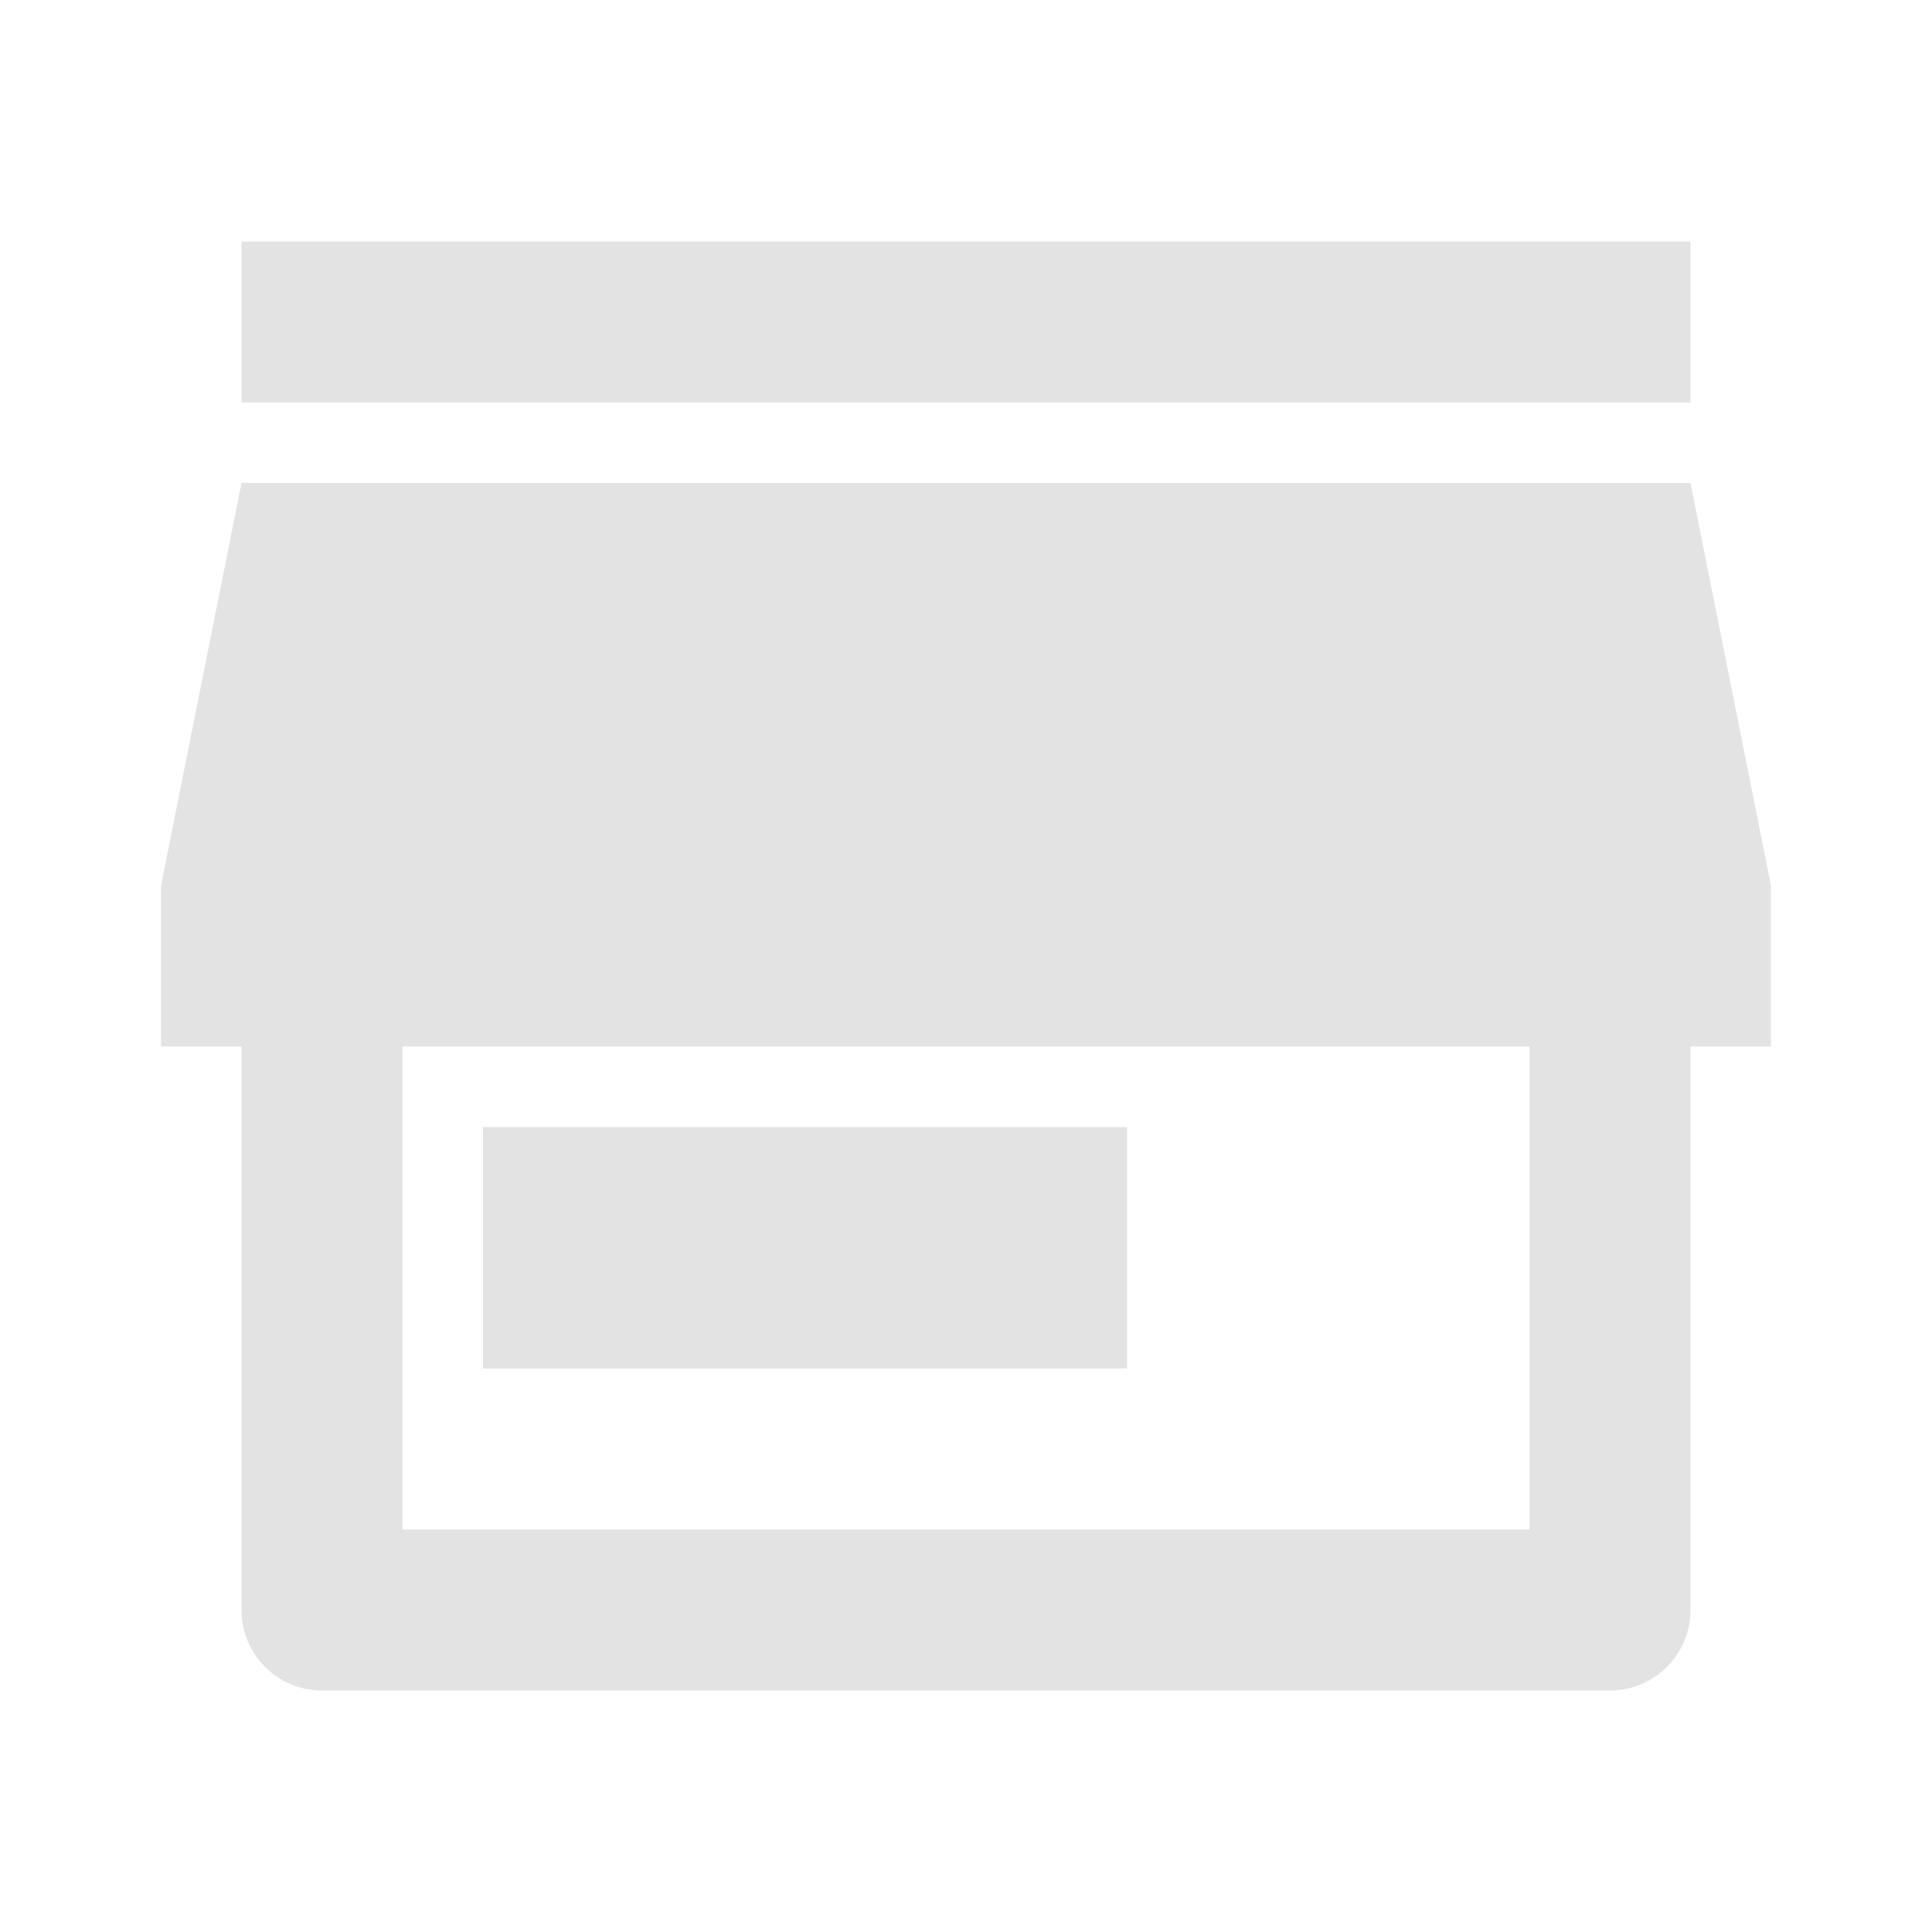<svg width="20" height="20" viewBox="0 0 20 20" fill="none" xmlns="http://www.w3.org/2000/svg">
<path d="M17.5 10.833V16.667C17.5 17.127 17.127 17.5 16.667 17.5H3.333C2.873 17.5 2.5 17.127 2.5 16.667V10.833H1.667V9.167L2.5 5H17.5L18.333 9.167V10.833H17.5ZM4.167 10.833V15.833H15.833V10.833H4.167ZM5 11.667H11.667V14.167H5V11.667ZM2.5 2.5H17.5V4.167H2.5V2.5Z" fill="#E3E3E3"/>
</svg>
